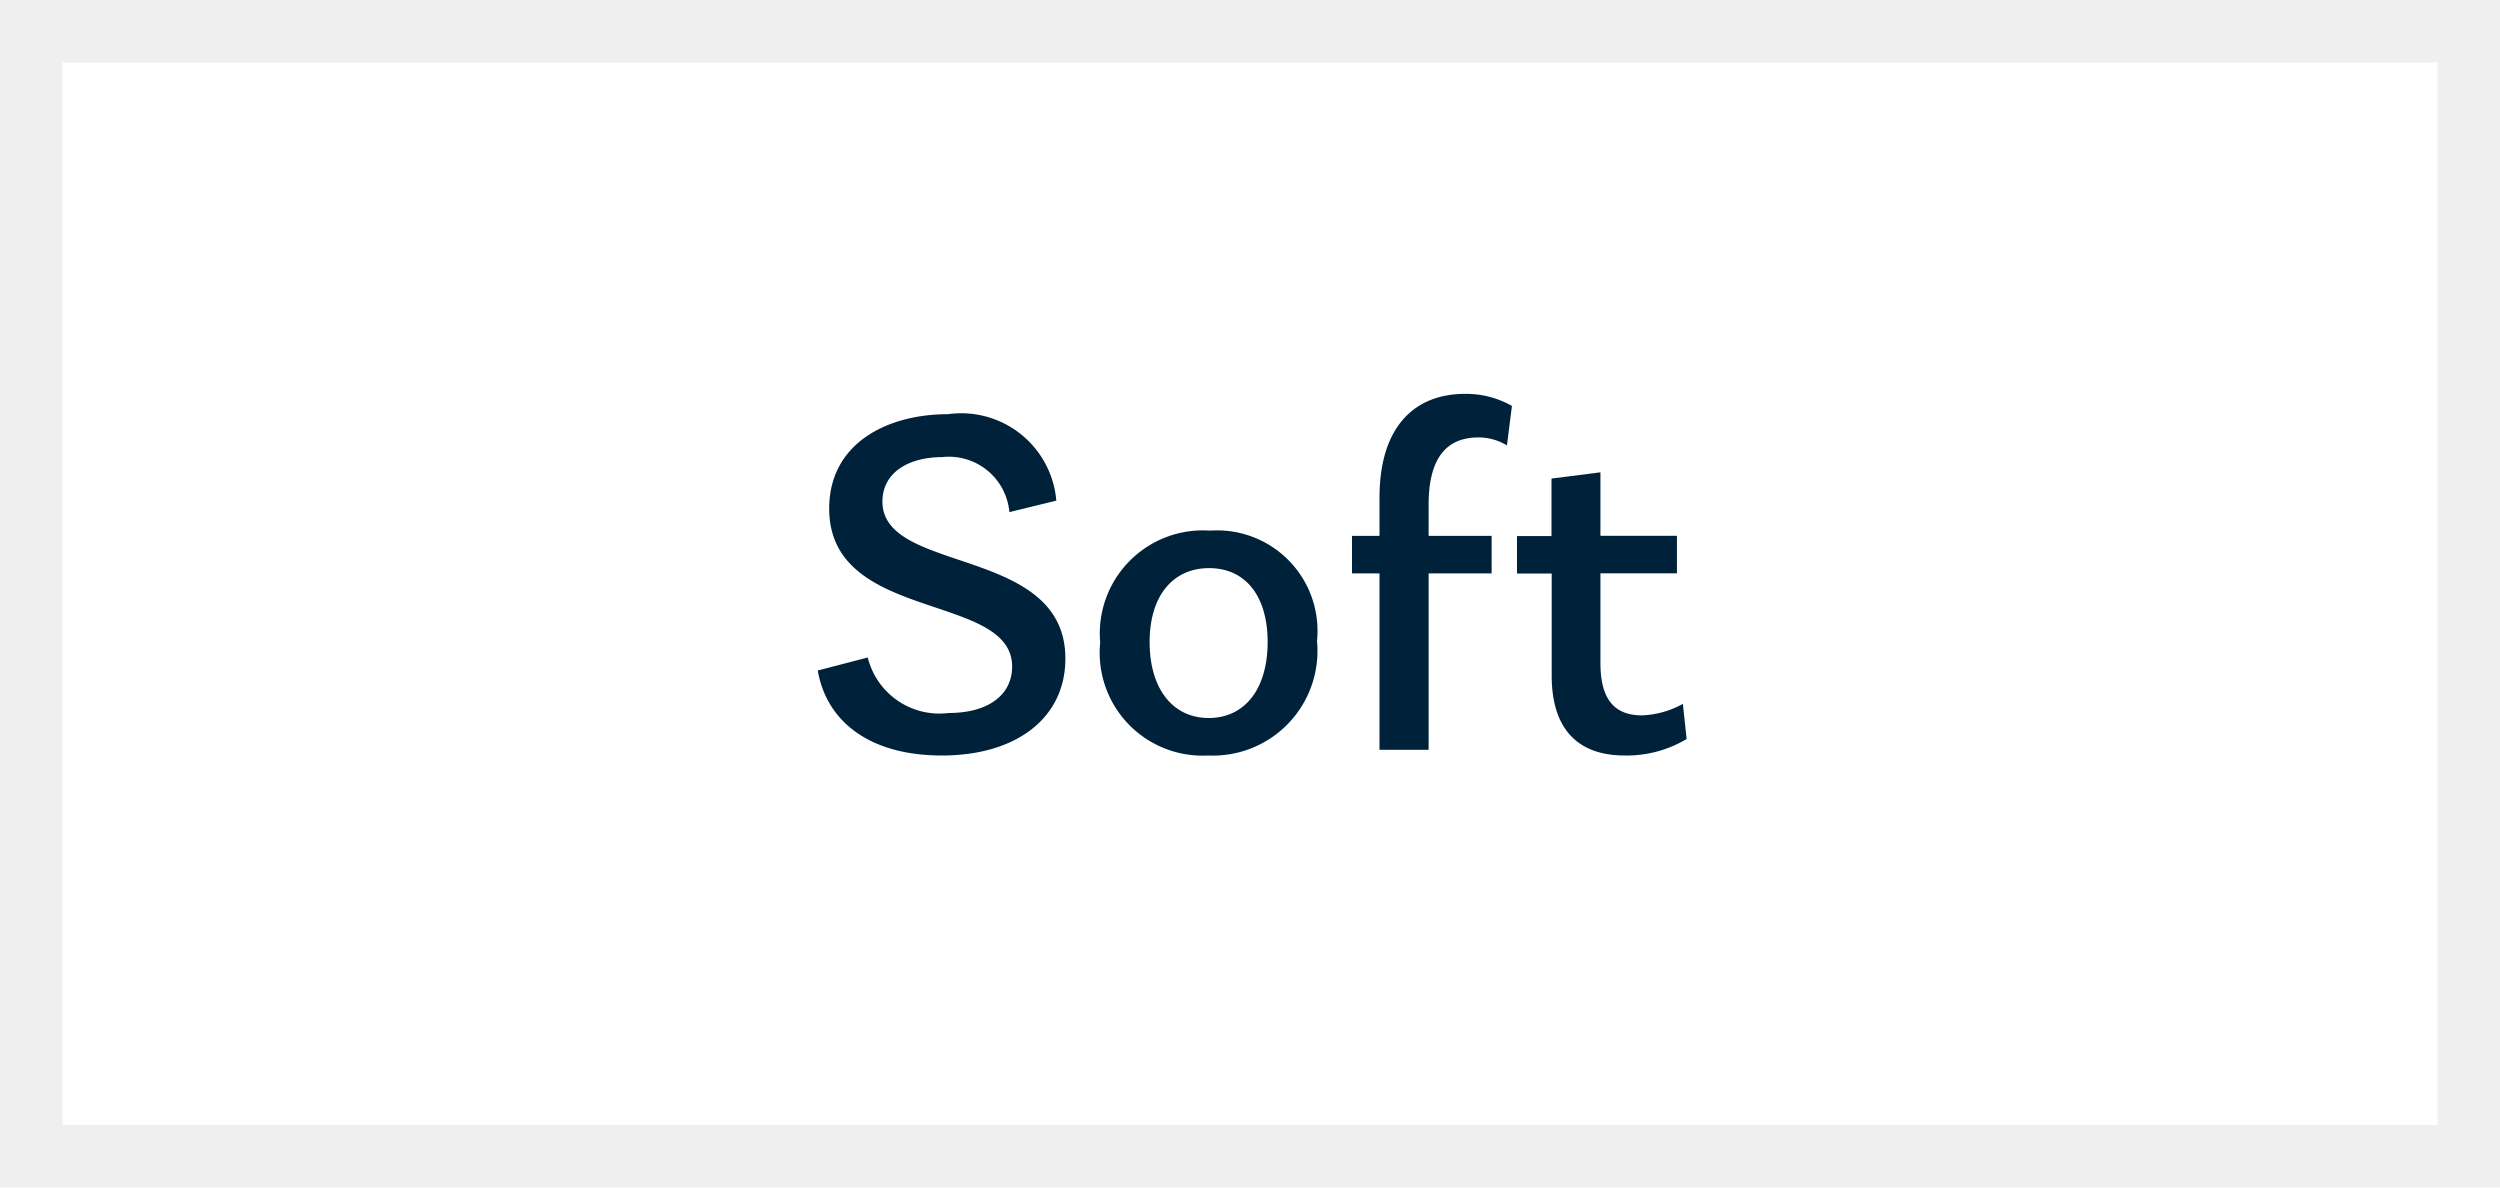 <svg xmlns="http://www.w3.org/2000/svg" width="40" height="19" viewBox="0 0 40 19">
  <g id="Group_6919" data-name="Group 6919" transform="translate(-331.928 -318.094)">
    <g id="Rectangle_1207-2" data-name="Rectangle 1207-2">
      <rect id="Rectangle_2769" data-name="Rectangle 2769" width="40" height="19" transform="translate(331.928 318.094)" fill="#fff"/>
      <rect id="Rectangle_2770" data-name="Rectangle 2770" width="39" height="18" transform="translate(332.428 318.594)" fill="none" stroke="#efefef" stroke-width="1"/>
    </g>
    <g id="Soft" style="isolation: isolate">
      <g id="Group_6926" data-name="Group 6926" style="isolation: isolate">
        <path id="Path_8741" data-name="Path 8741" d="M345.012,328.822l.8-.208a1.181,1.181,0,0,0,1.294.888c.632,0,1.016-.288,1.016-.743,0-1.192-2.927-.7-2.927-2.528,0-1.039.92-1.51,1.9-1.51a1.527,1.527,0,0,1,1.734,1.383l-.751.184a.972.972,0,0,0-1.08-.88c-.512,0-.951.233-.951.712,0,1.167,2.927.7,2.927,2.511,0,.951-.784,1.551-1.976,1.551C345.851,330.182,345.155,329.646,345.012,328.822Z" fill="#00213a"/>
        <path id="Path_8742" data-name="Path 8742" d="M349.531,328.375a1.65,1.65,0,0,1,1.759-1.791A1.607,1.607,0,0,1,353,328.351a1.674,1.674,0,0,1-1.743,1.831A1.646,1.646,0,0,1,349.531,328.375Zm2.679-.008c0-.744-.36-1.183-.936-1.183s-.952.439-.952,1.183.368,1.215.945,1.215S352.21,329.118,352.21,328.367Z" fill="#00213a"/>
        <path id="Path_8743" data-name="Path 8743" d="M354.786,326.168v.5h1.008v.6h-1.008v2.823H354v-2.823h-.44v-.6H354v-.608c0-1.175.592-1.664,1.367-1.664a1.477,1.477,0,0,1,.752.193l-.08.632a.872.872,0,0,0-.472-.128C355.059,325.1,354.786,325.44,354.786,326.168Z" fill="#00213a"/>
        <path id="Path_8744" data-name="Path 8744" d="M358.914,329.918a1.869,1.869,0,0,1-.992.264c-.719,0-1.167-.392-1.167-1.28v-1.631H356.2v-.6h.552v-.92l.783-.1v1.016h1.224v.6h-1.224V328.7c0,.488.152.84.664.84a1.464,1.464,0,0,0,.655-.184Z" fill="#00213a"/>
      </g>
    </g>
  </g>
</svg>
